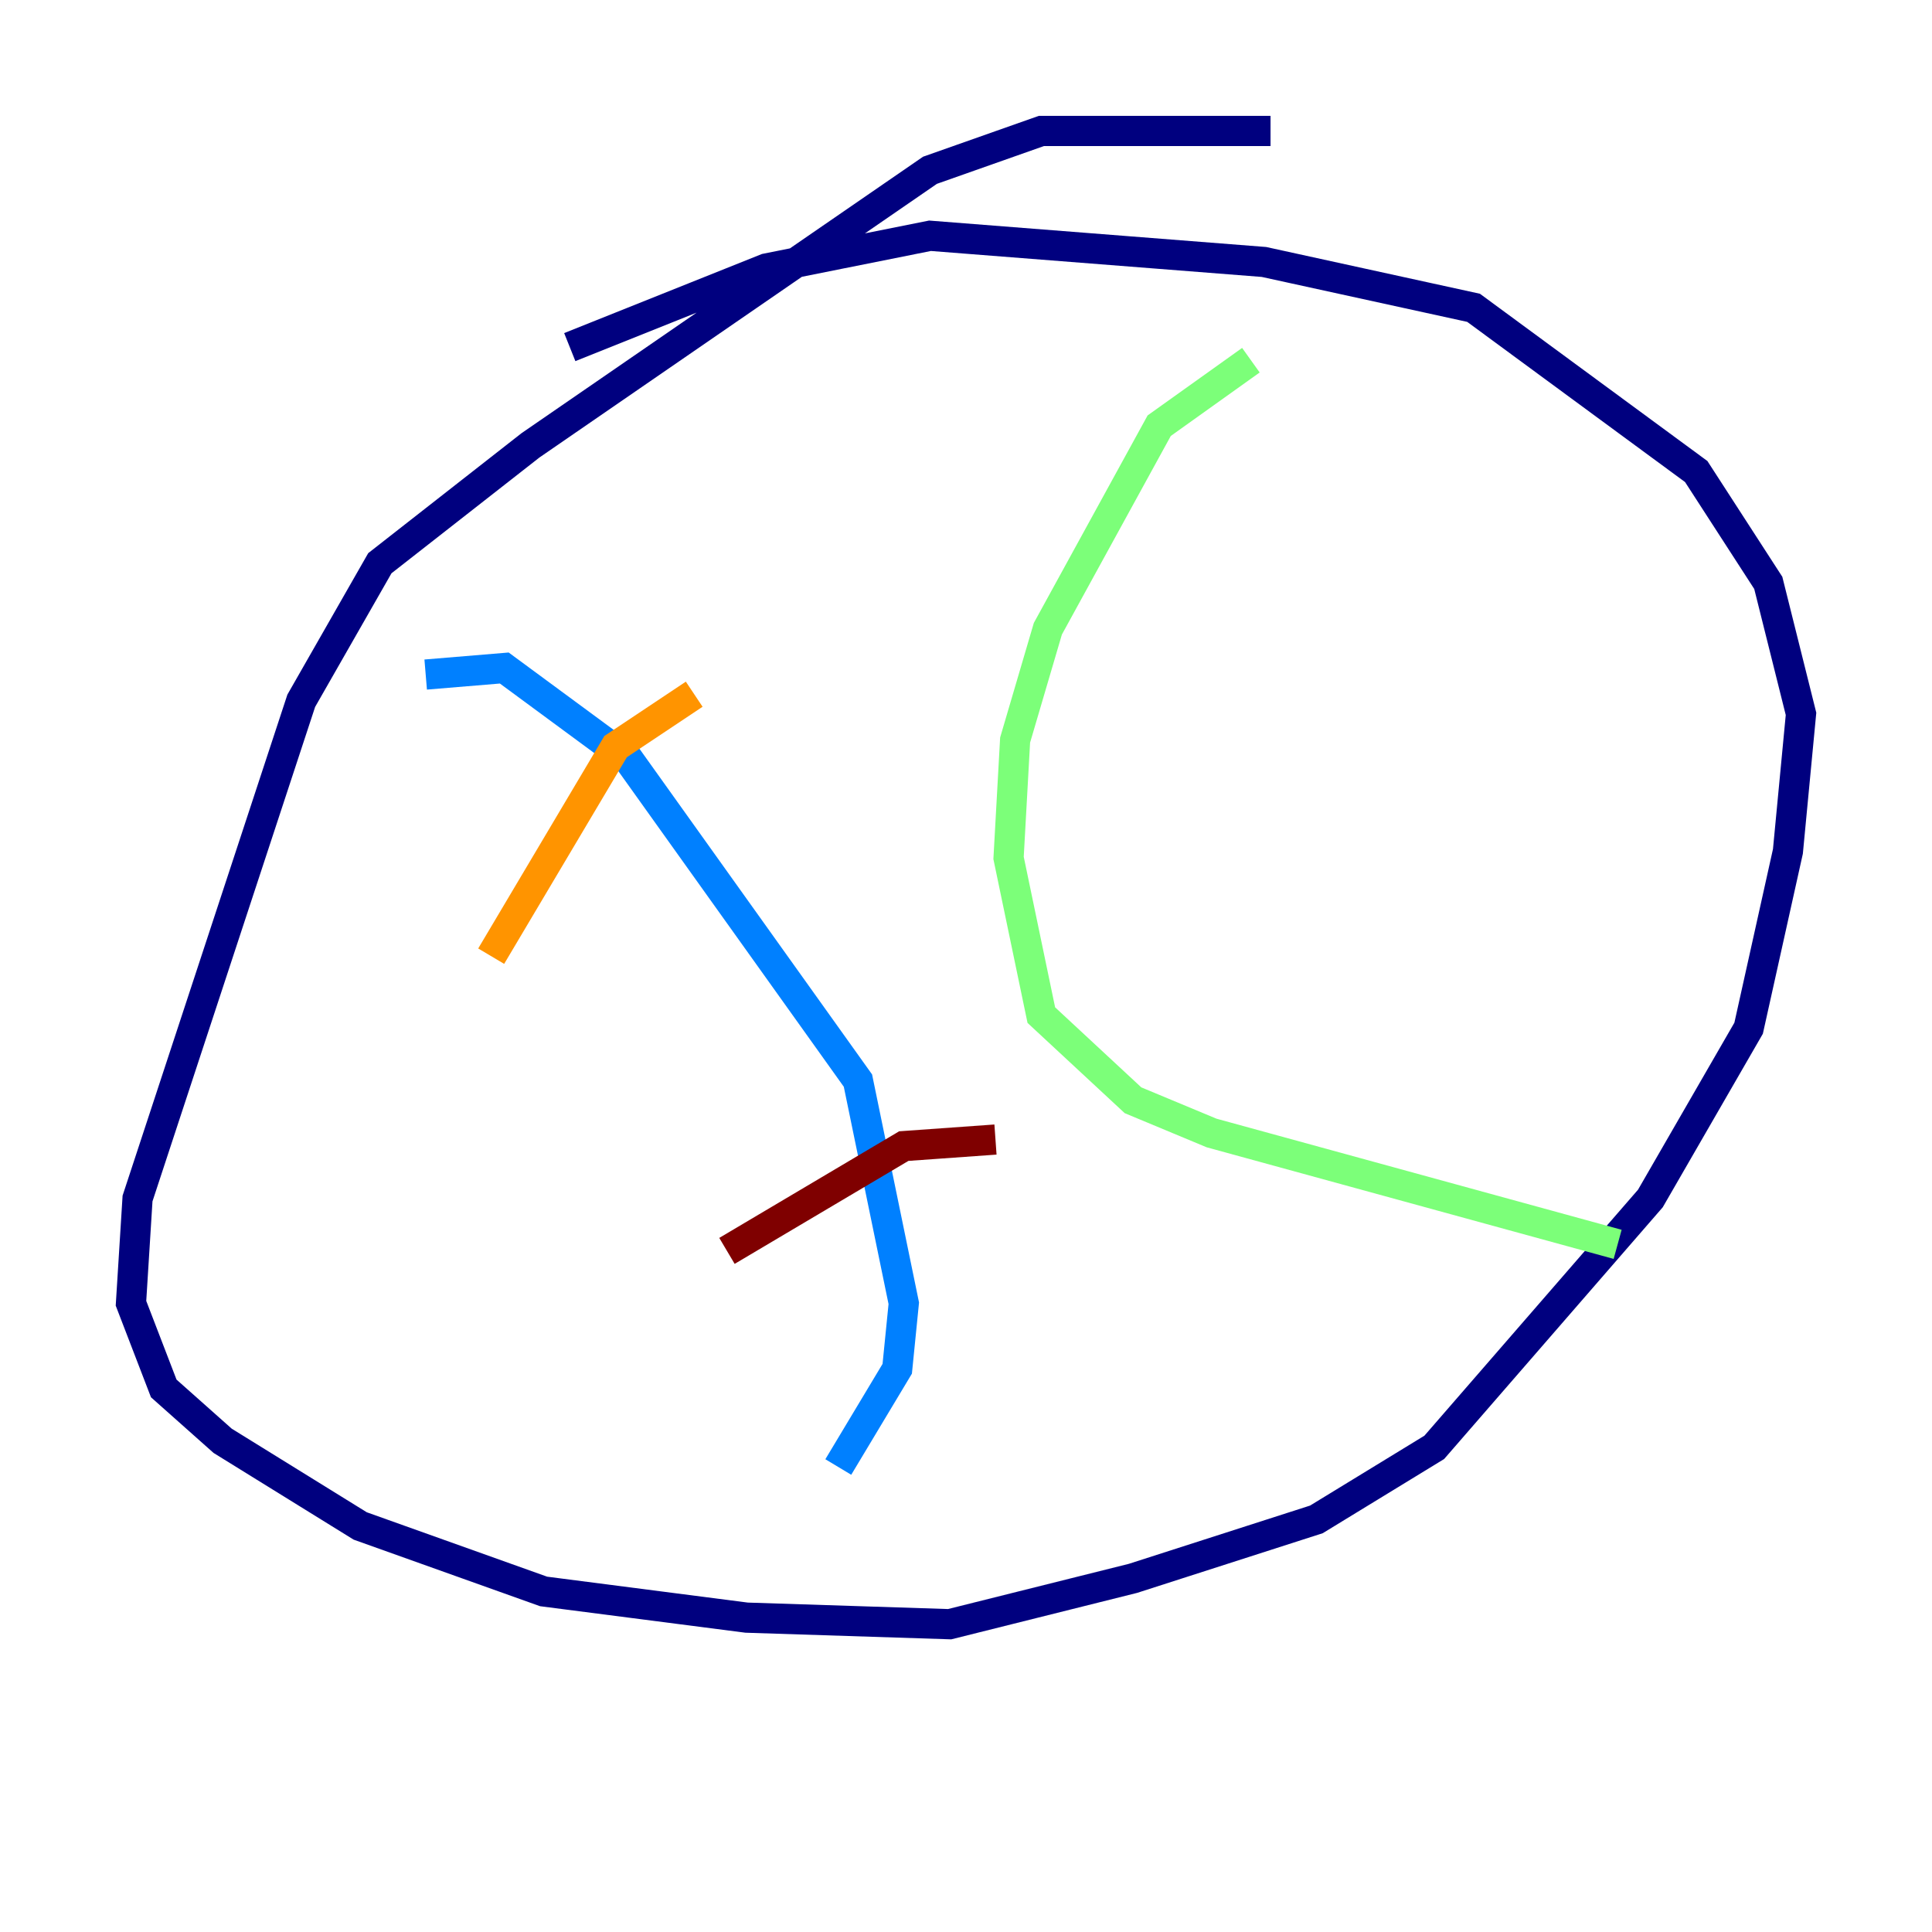 <?xml version="1.0" encoding="utf-8" ?>
<svg baseProfile="tiny" height="128" version="1.2" viewBox="0,0,128,128" width="128" xmlns="http://www.w3.org/2000/svg" xmlns:ev="http://www.w3.org/2001/xml-events" xmlns:xlink="http://www.w3.org/1999/xlink"><defs /><polyline fill="none" points="84.176,8.678 68.99,8.678 61.614,11.281 35.146,29.505 25.166,37.315 19.959,46.427 9.112,79.403 8.678,86.346 10.848,91.986 14.752,95.458 23.864,101.098 36.014,105.437 49.464,107.173 62.915,107.607 75.064,104.57 87.214,100.664 95.024,95.891 109.342,79.403 115.851,68.122 118.454,56.407 119.322,47.295 117.153,38.617 112.38,31.241 97.627,20.393 83.742,17.356 61.614,15.62 50.766,17.79 37.749,22.997" stroke="#00007f" stroke-width="2" /><polyline fill="none" points="28.203,44.691 33.41,44.258 41.654,50.332 56.841,71.593 59.878,86.346 59.444,90.685 55.539,97.193" stroke="#0080ff" stroke-width="2" /><polyline fill="none" points="82.875,23.864 76.8,28.203 69.424,41.654 67.254,49.031 66.82,56.841 68.99,67.254 75.064,72.895 80.271,75.064 107.173,82.441" stroke="#7cff79" stroke-width="2" /><polyline fill="none" points="45.993,45.993 40.786,49.464 32.542,63.349" stroke="#ff9400" stroke-width="2" /><polyline fill="none" points="65.953,75.498 59.878,75.932 48.163,82.875" stroke="#7f0000" stroke-width="2" /></svg>